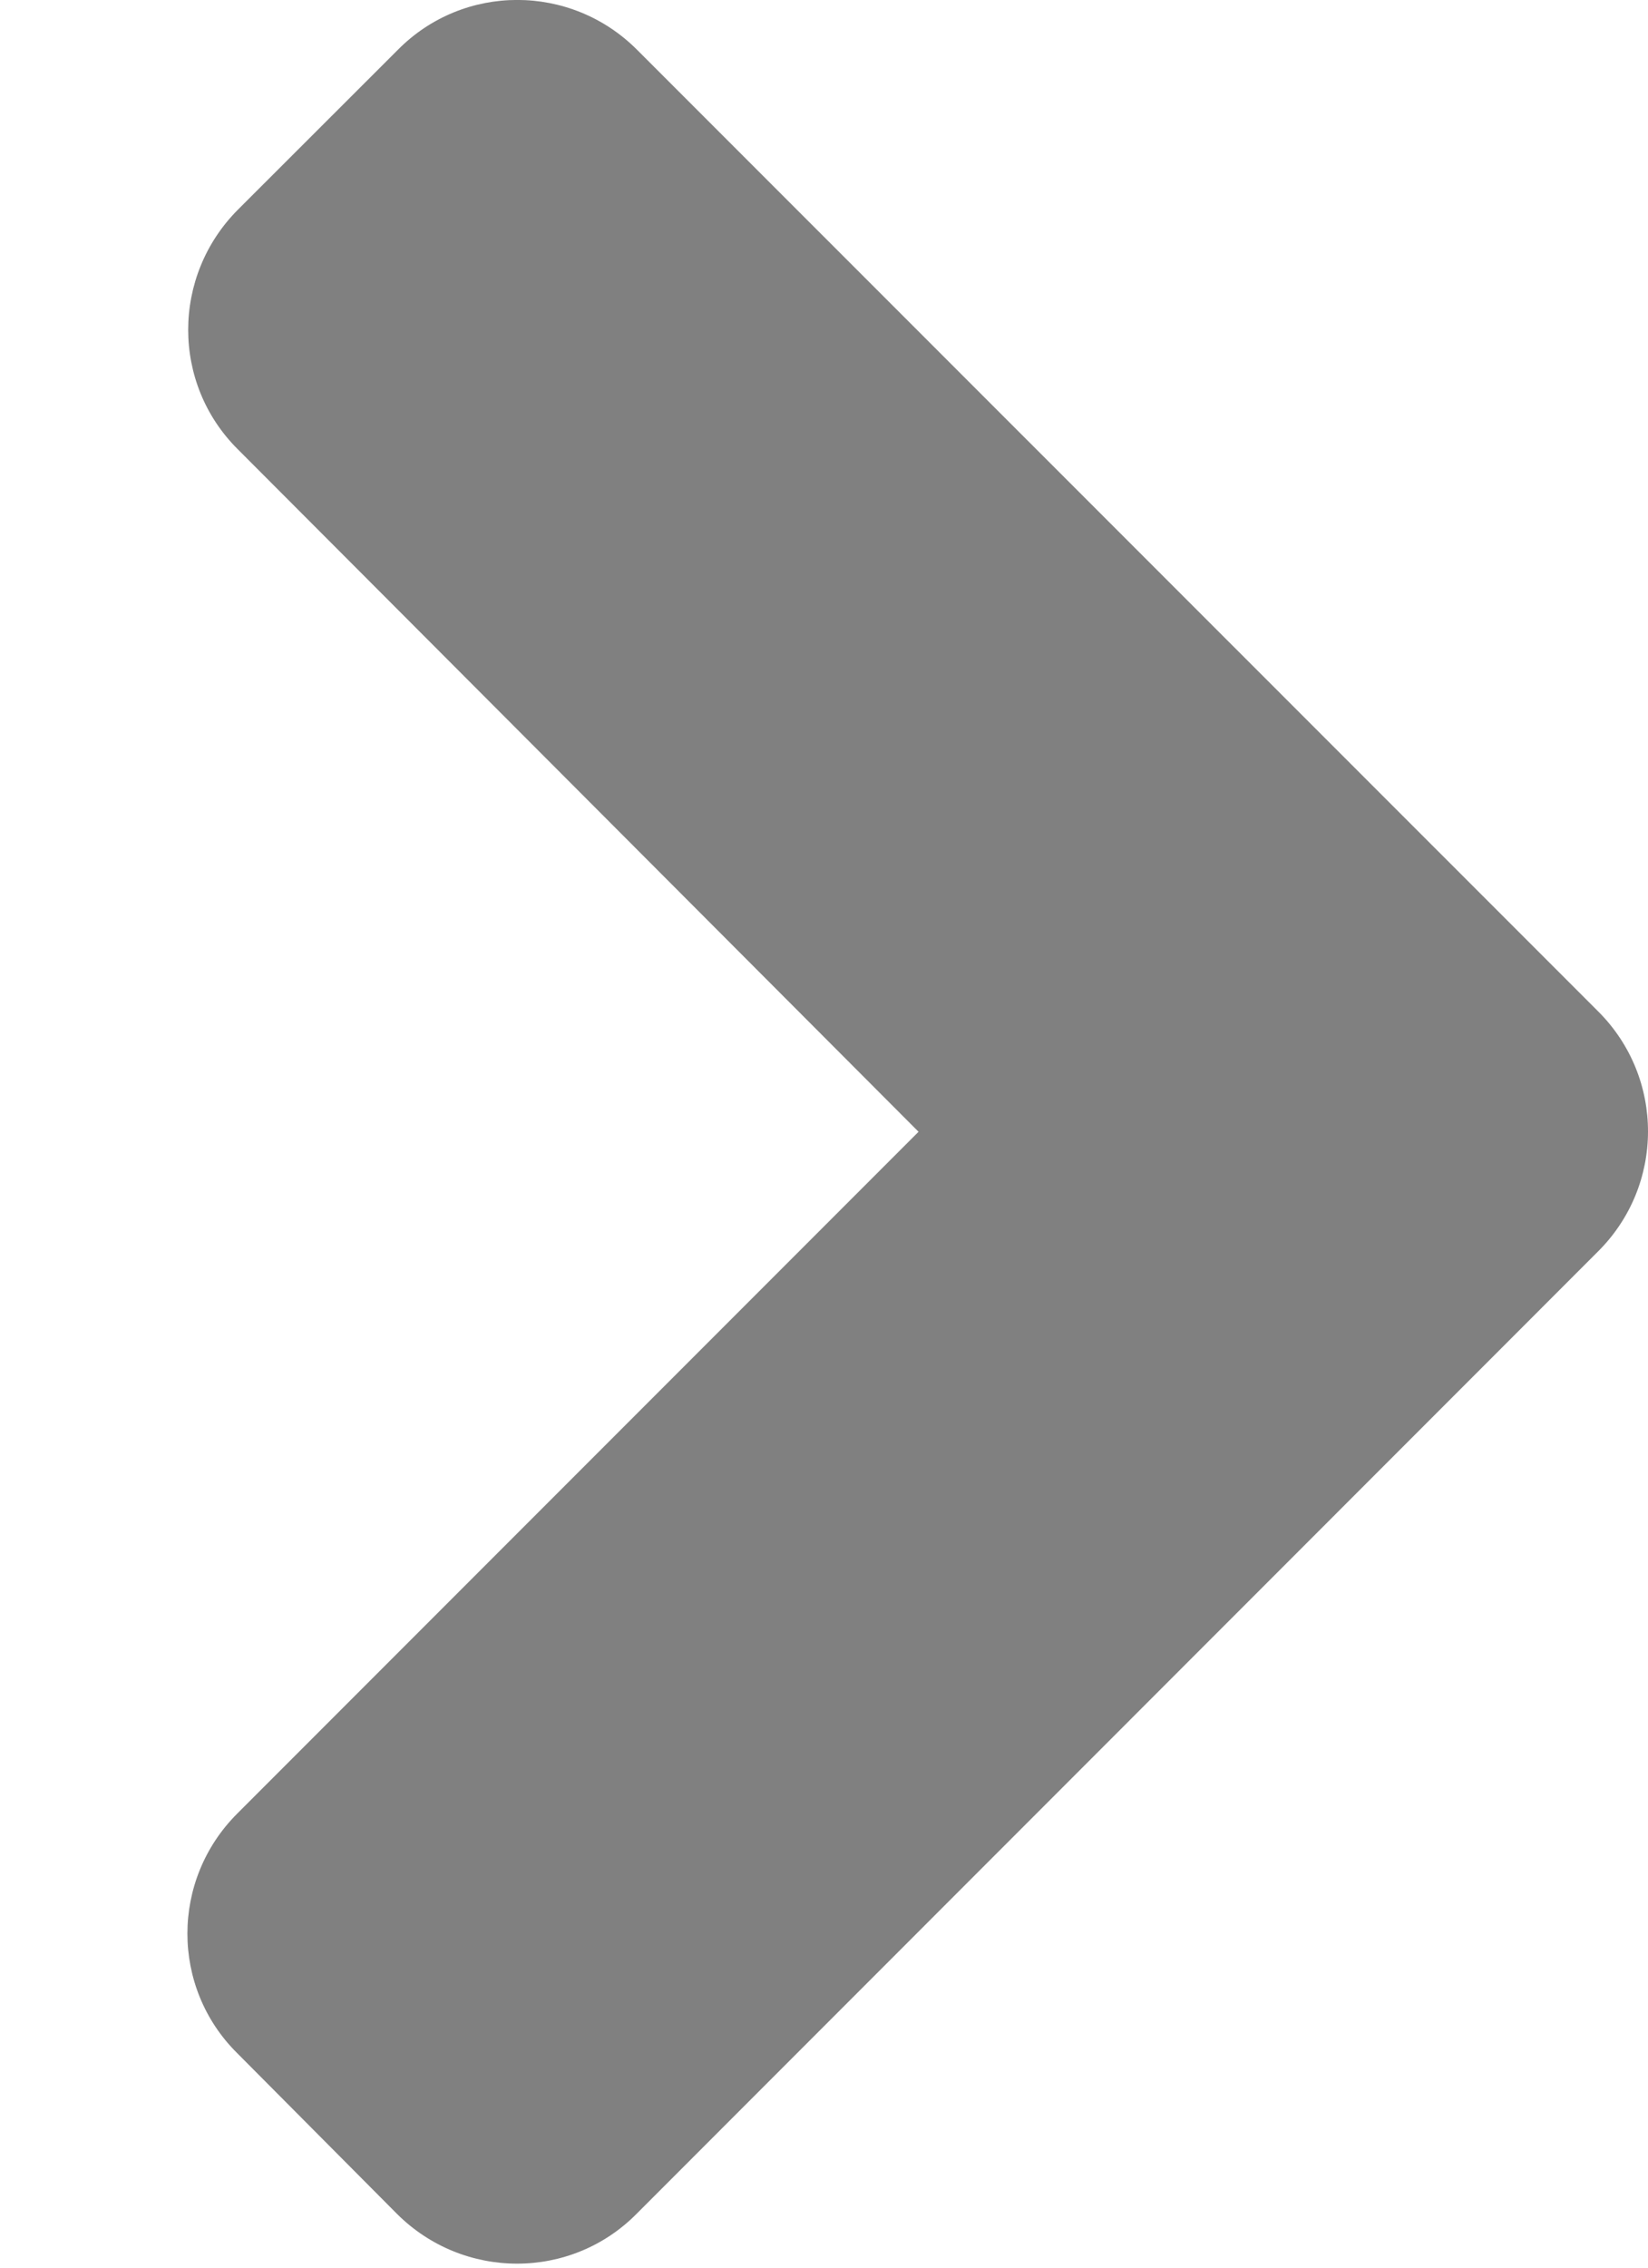 <svg width="8" height="11" viewBox="0 0 8 11" fill="none" xmlns="http://www.w3.org/2000/svg">
<path d="M7.759 4.907L3.093 0.242C2.771 -0.081 2.25 -0.081 1.931 0.242L1.155 1.017C0.833 1.34 0.833 1.861 1.155 2.18L4.459 5.49L1.152 8.797C0.829 9.119 0.829 9.641 1.152 9.96L1.927 10.739C2.25 11.061 2.771 11.061 3.09 10.739L7.755 6.073C8.081 5.751 8.081 5.229 7.759 4.907Z" fill="#808080"/>
</svg>
